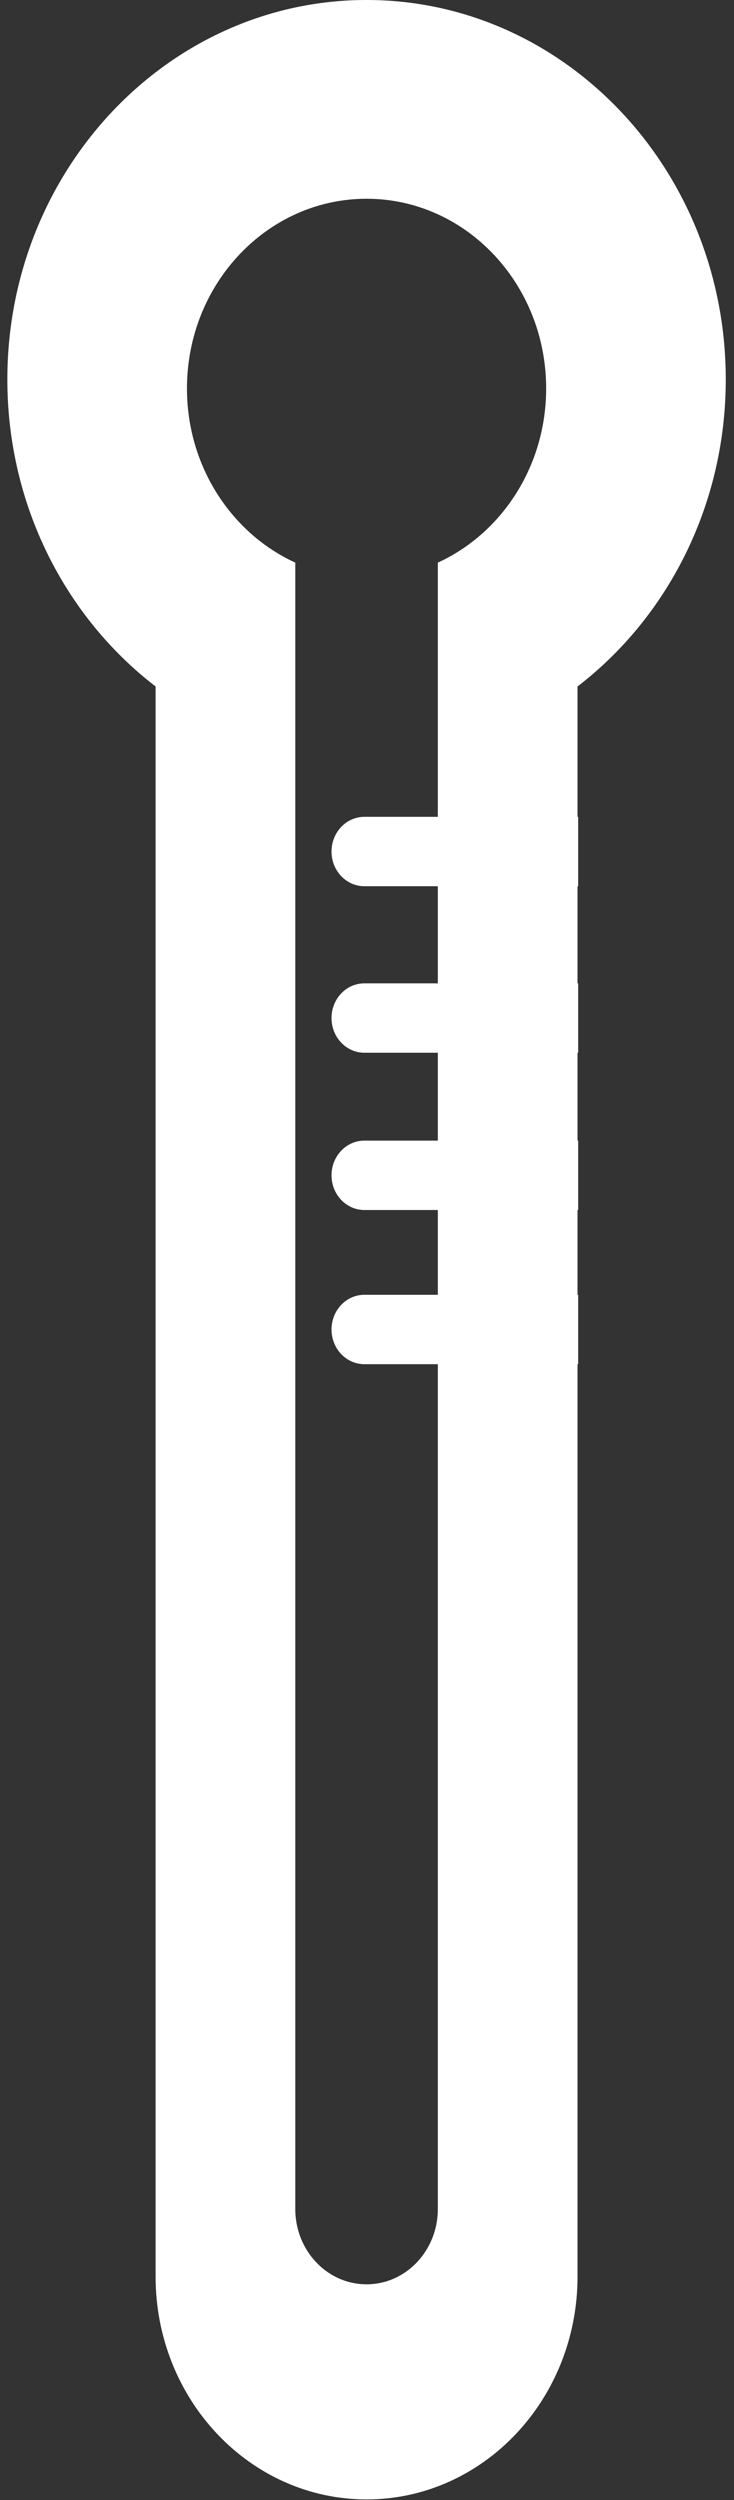 <?xml version="1.0" encoding="UTF-8" standalone="no"?><!DOCTYPE svg PUBLIC "-//W3C//DTD SVG 1.1//EN" "http://www.w3.org/Graphics/SVG/1.1/DTD/svg11.dtd"><svg width="100%" height="100%" viewBox="0 0 707 2407" version="1.1" xmlns="http://www.w3.org/2000/svg" xmlns:xlink="http://www.w3.org/1999/xlink" xml:space="preserve" xmlns:serif="http://www.serif.com/" style="fill-rule:evenodd;clip-rule:evenodd;stroke-linejoin:round;stroke-miterlimit:2;"><rect x="0" y="0" width="707" height="2407" fill="#333333" stroke="none"/><rect id="Artboard1" x="0" y="0" width="706.149" height="2406.35" style="fill:none;"/><path d="M556.275,1313.39l-0,878.419c-0,118.487 -90.975,214.54 -203.198,214.54l-0.005,-0c-112.223,-0 -203.197,-96.053 -203.197,-214.54l-0,-1530.9c-86.512,-66.435 -142.79,-174.139 -142.79,-295.613c0,-201.615 155.033,-365.301 345.99,-365.301c190.956,0 345.989,163.686 345.989,365.301c-0,121.474 -56.278,229.178 -142.789,295.613l-0,125.505l0.615,-0l-0,66.809l-0.615,0l-0,93.506l0.615,-0l-0,66.809l-0.615,0l-0,84.6l0.615,-0l-0,66.809l-0.615,0l-0,81.63l0.615,0l-0,66.81l-0.615,0Zm-134.552,-526.973l0,-244.738c61.369,-28.074 104.346,-92.621 104.346,-167.682c0,-100.808 -77.516,-182.651 -172.994,-182.651c-95.479,0 -172.995,81.843 -172.995,182.651c-0,75.061 42.977,139.608 104.346,167.682l-0,1585.1c-0,40.028 30.734,72.478 68.646,72.478c0.002,-0 0.003,-0 0.005,-0c37.912,-0 68.646,-32.45 68.646,-72.478l0,-813.384l-70.756,0c-17.471,0 -31.635,-14.954 -31.635,-33.4l0,-0.009c0,-18.447 14.164,-33.401 31.635,-33.401l70.756,0l0,-81.63l-70.756,0c-17.471,0 -31.635,-14.954 -31.635,-33.4l0,-0.009c0,-18.447 14.164,-33.4 31.635,-33.4l70.756,-0l0,-84.6l-70.756,0c-17.471,0 -31.635,-14.953 -31.635,-33.4l0,-0.009c0,-18.446 14.164,-33.4 31.635,-33.4l70.756,-0l0,-93.506l-70.756,0c-17.471,0 -31.635,-14.954 -31.635,-33.4l0,-0.009c0,-18.447 14.164,-33.4 31.635,-33.4l70.756,-0Z" style="fill:#fff;"/></svg>